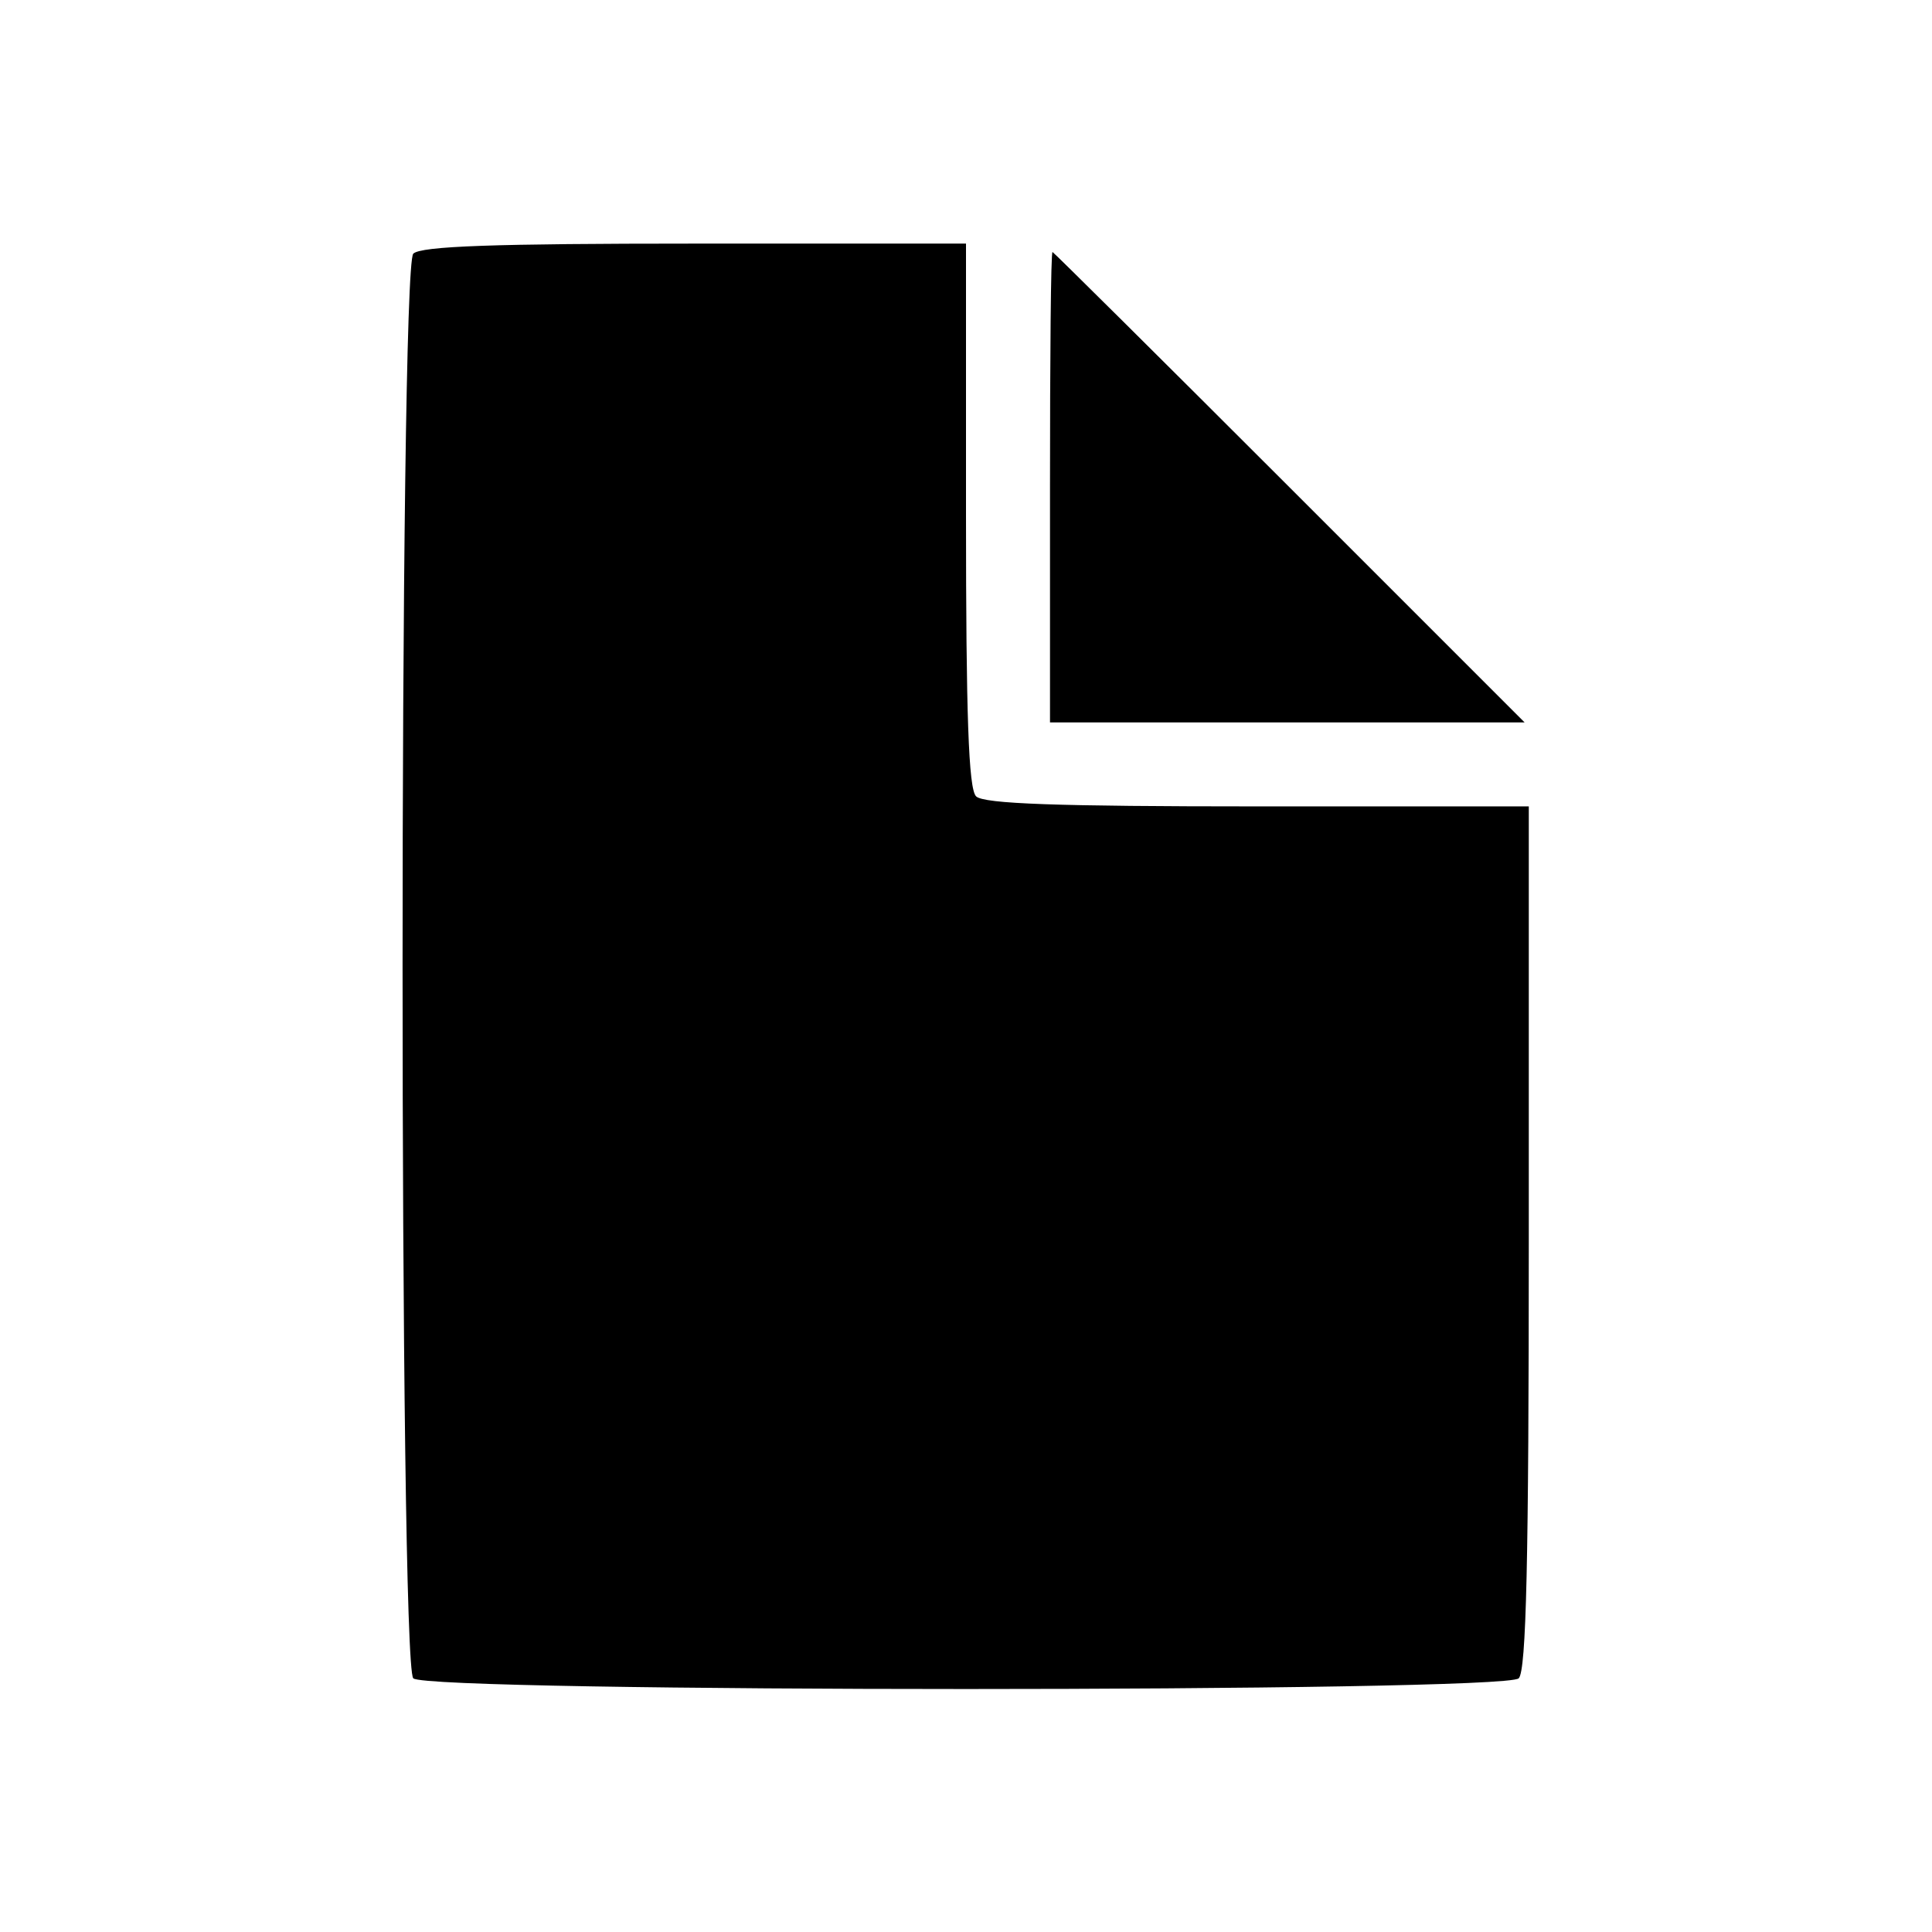 <?xml version="1.0" standalone="no"?>
<!DOCTYPE svg PUBLIC "-//W3C//DTD SVG 20010904//EN"
 "http://www.w3.org/TR/2001/REC-SVG-20010904/DTD/svg10.dtd">
<svg version="1.0" xmlns="http://www.w3.org/2000/svg"
 width="230pt" height="230pt" viewBox="0 0 230 230"
 preserveAspectRatio="xMidYMid meet">

<g transform="translate(0,230) scale(0.1,-0.1)"
fill="#000000" stroke="none">
<path d="M492 1998 c-17 -17 -17 -1679 0 -1696 17 -17 1299 -17 1316 0 9 9 12
139 12 525 l0 513 -323 0 c-238 0 -326 3 -335 12 -9 9 -12 97 -12 335 l0 323
-323 0 c-238 0 -326 -3 -335 -12z"/>
<path d="M1250 1720 l0 -280 282 0 283 0 -280 280 c-154 154 -281 280 -282
280 -2 0 -3 -126 -3 -280z"/>
</g>
</svg>
